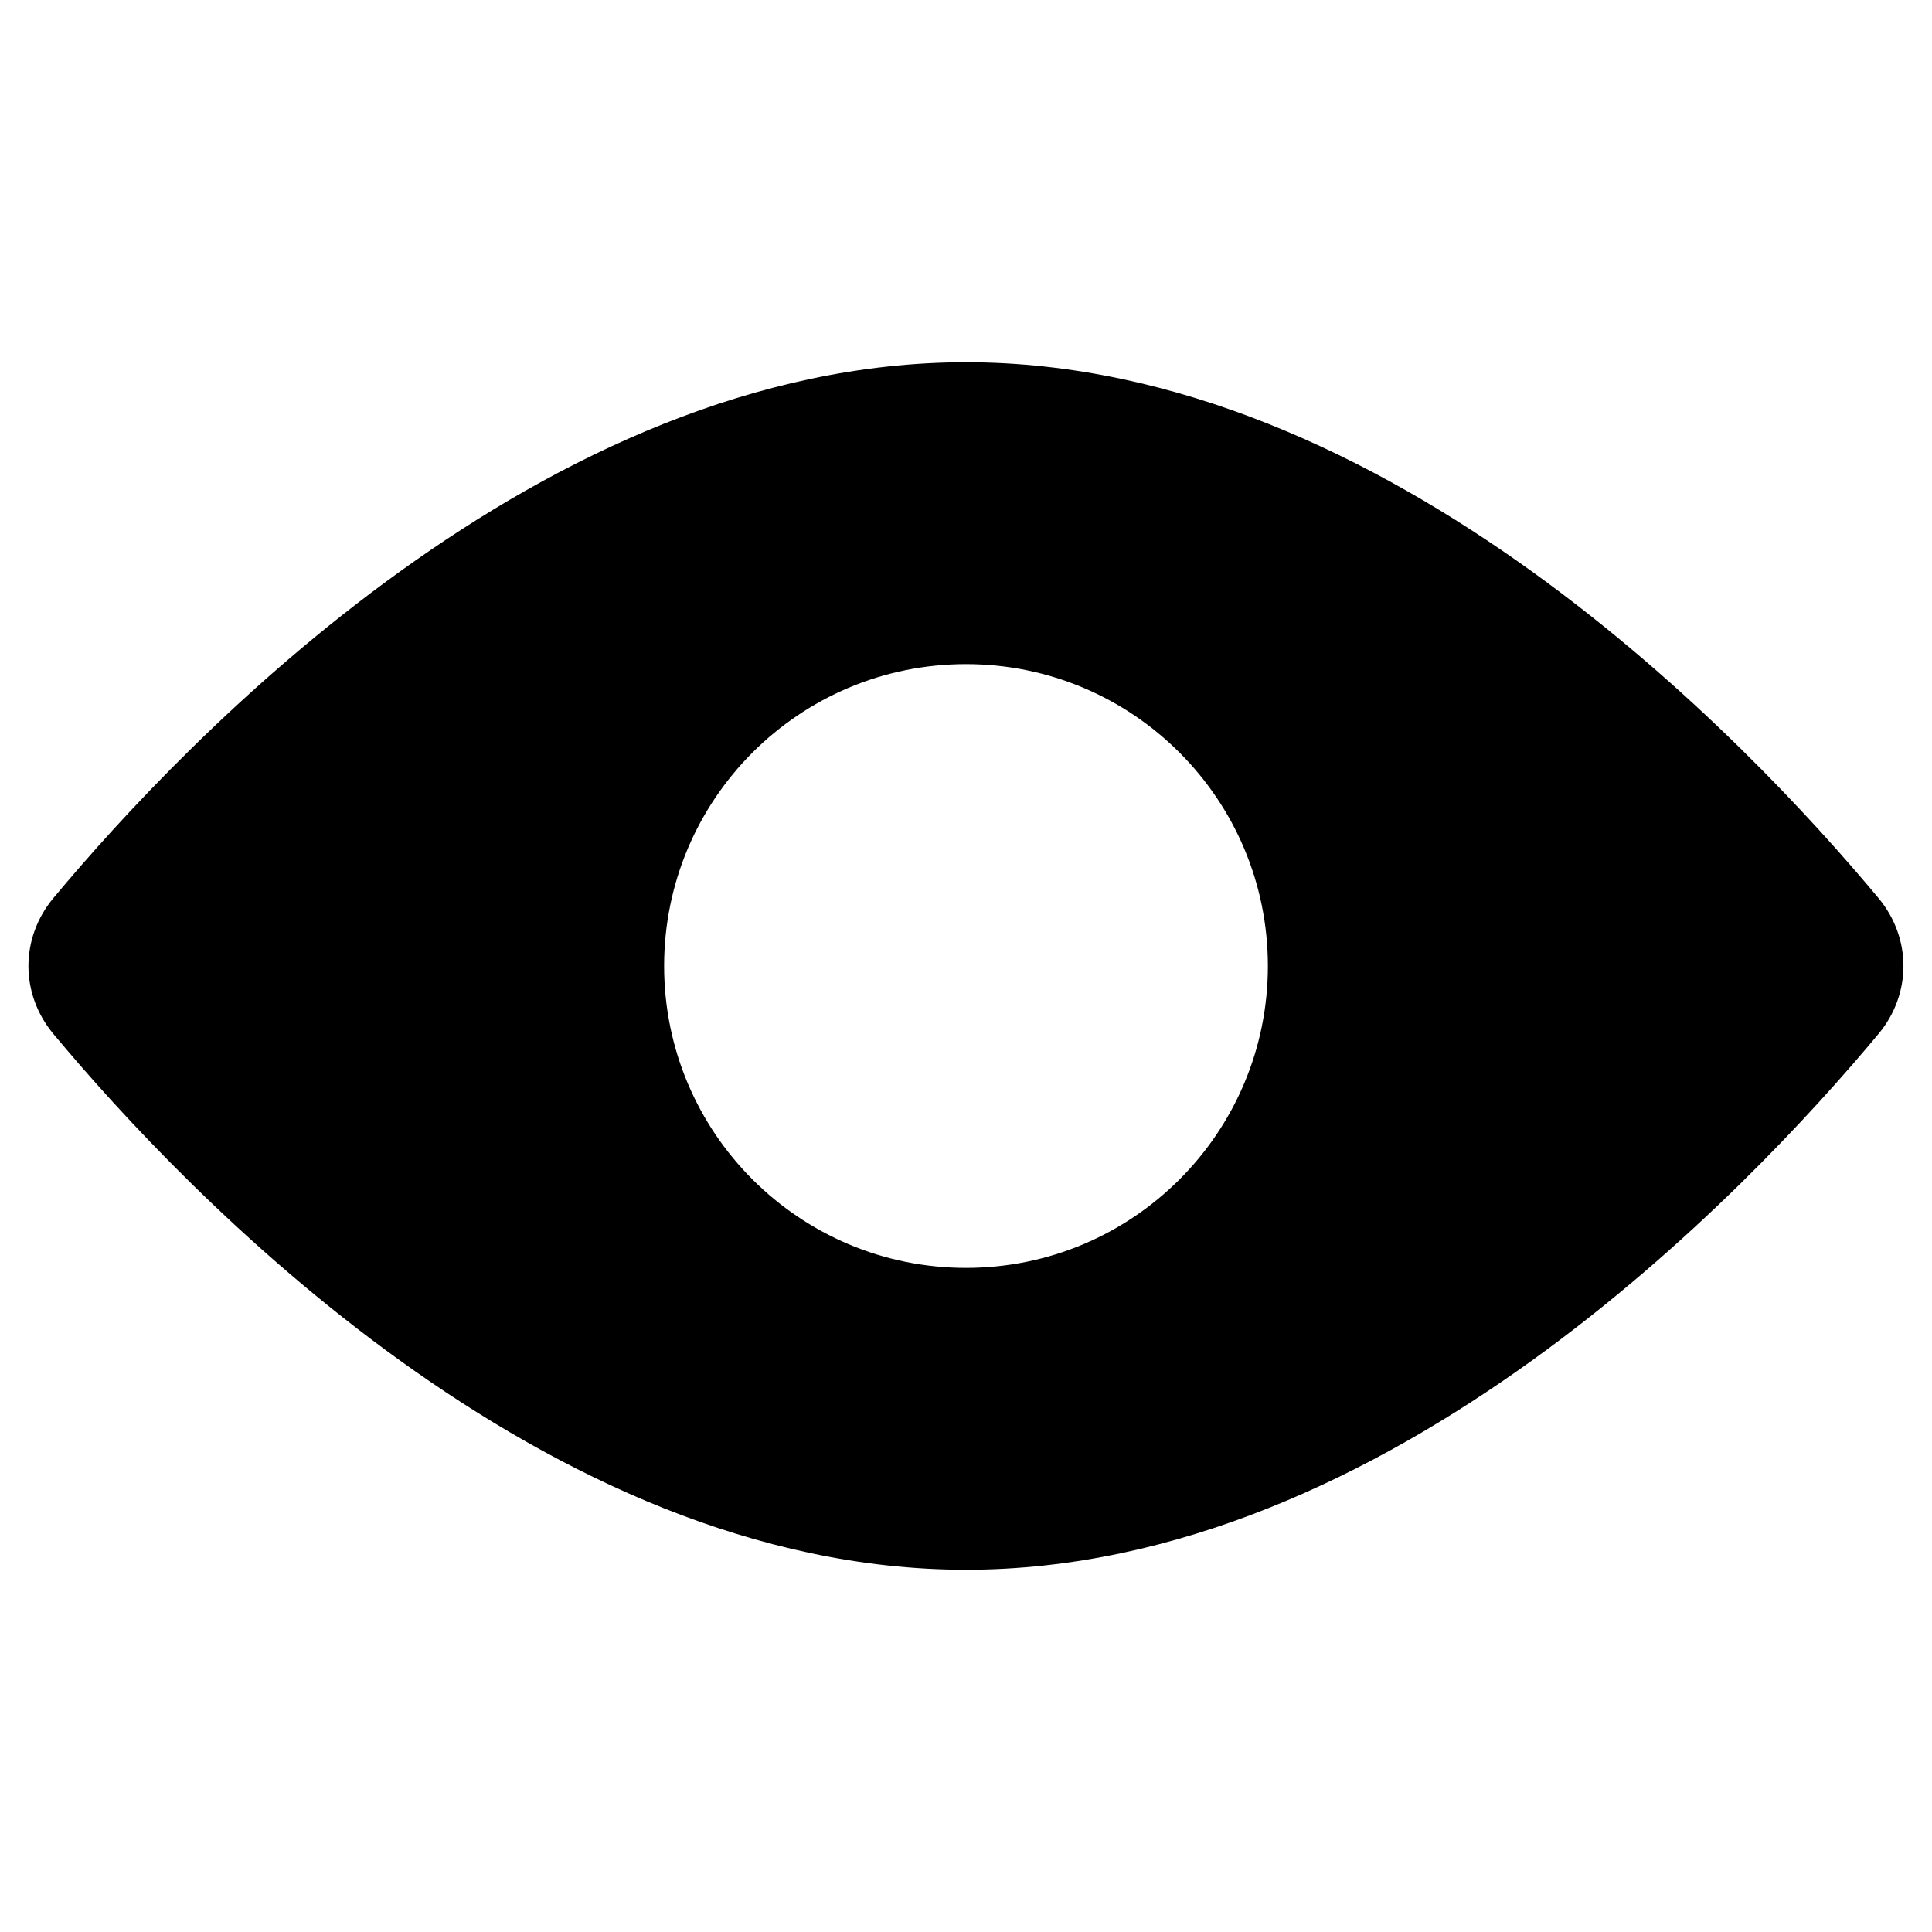 <svg width="16" height="16" viewBox="0 0 16 16" xmlns="http://www.w3.org/2000/svg">
    <path fill-rule="evenodd" clip-rule="evenodd" d="M15.558 8.561C15.832 8.231 15.832 7.769 15.558 7.439C14.471 6.134 11.498 3 8 3C4.502 3 1.528 6.134 0.441 7.439C0.167 7.769 0.167 8.231 0.441 8.561C1.528 9.866 4.502 13 8 13C11.498 13 14.471 9.866 15.558 8.561ZM8 10.5C9.381 10.5 10.5 9.381 10.5 8C10.5 6.619 9.381 5.5 8 5.5C6.619 5.5 5.5 6.619 5.5 8C5.5 9.381 6.619 10.5 8 10.5Z" />
</svg>

